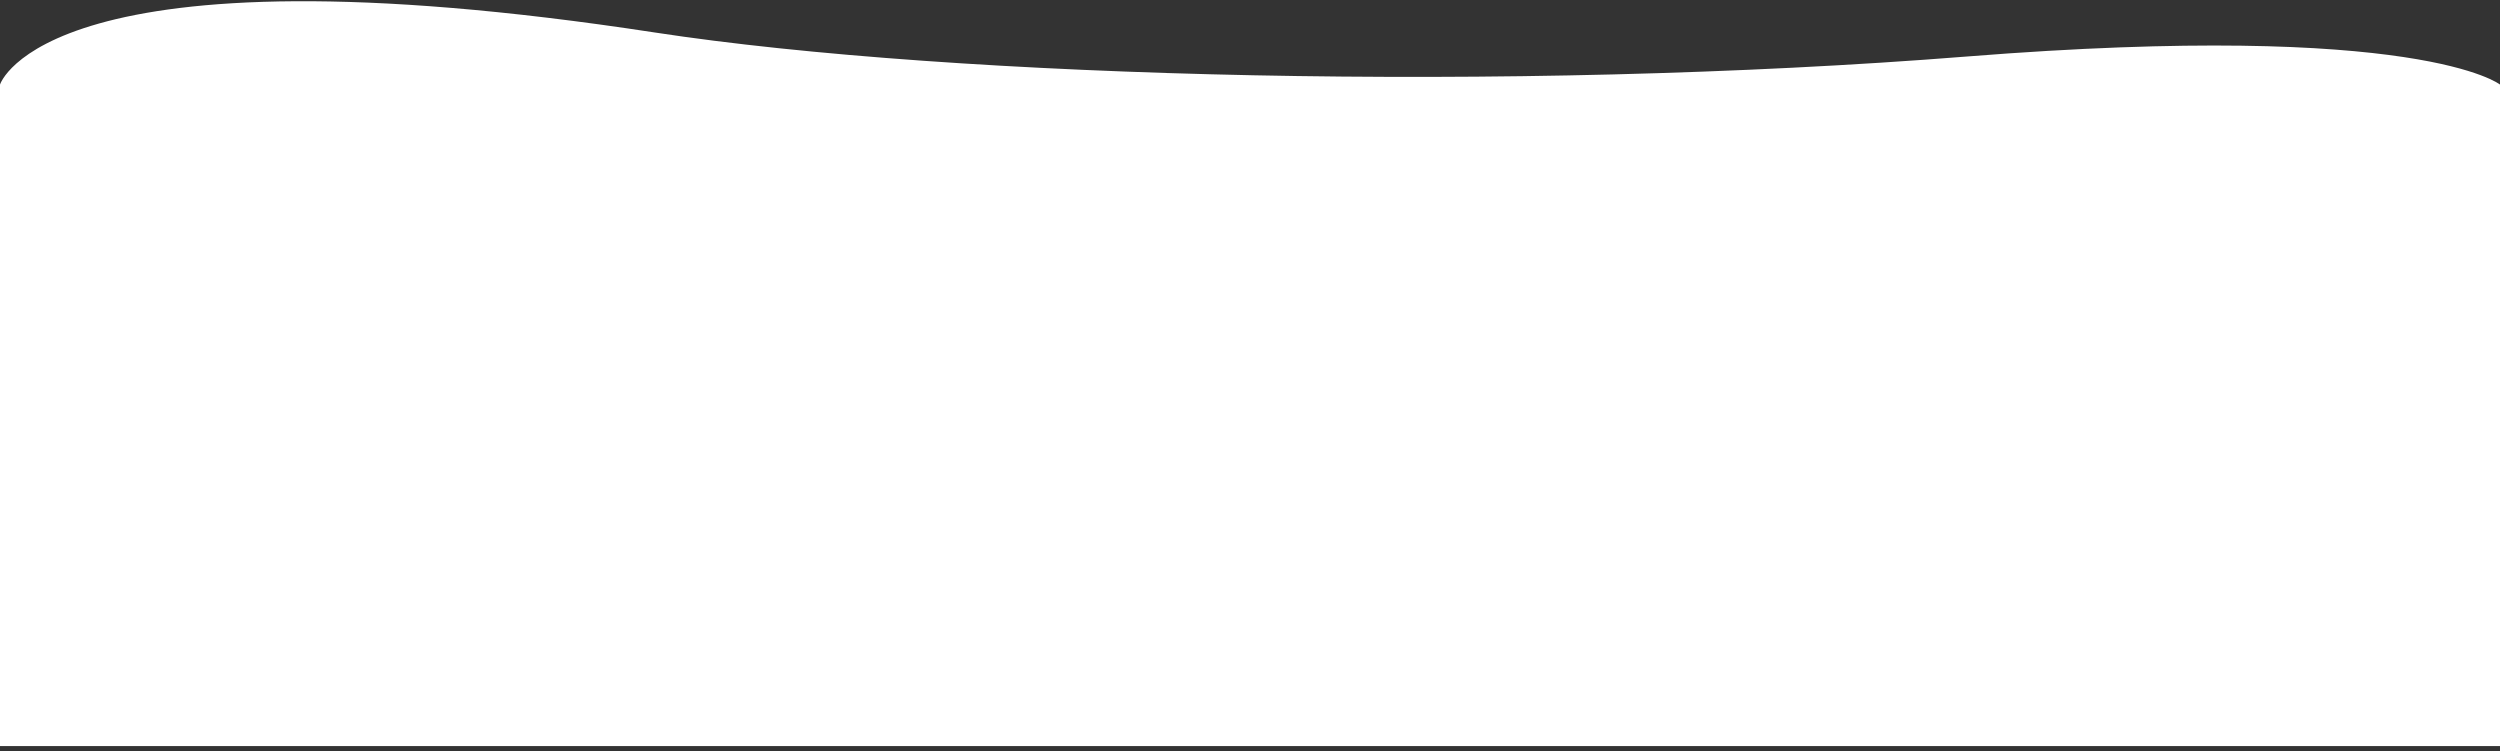<svg xmlns="http://www.w3.org/2000/svg" viewBox="0 0 1920 577" width="1920" height="577">
	<rect x="0" y="0" width="1920" height="577" fill="#333333" stroke="none"/>
	<defs>
		<clipPath clipPathUnits="userSpaceOnUse" id="cp1">
			<path d="M0 -4533L1920 -4533L1920 573L0 573Z" />
		</clipPath>
	</defs>
	<style>
		tspan { white-space:pre }
		.shp0 { fill: #ffffff } 
	</style>
	<g id="luisgmfarias.github.io" clip-path="url(#cp1)">
		<path id="Caminho 42" class="shp0" d="M0 64.95C0 64.95 35.08 -46.72 502.78 24.94C733.82 60.35 1162.33 71.06 1510.57 43.4C1858.8 15.74 1920 64.95 1920 64.95L1920 576.61L0 576.61L0 64.95Z" />
	</g>
</svg>